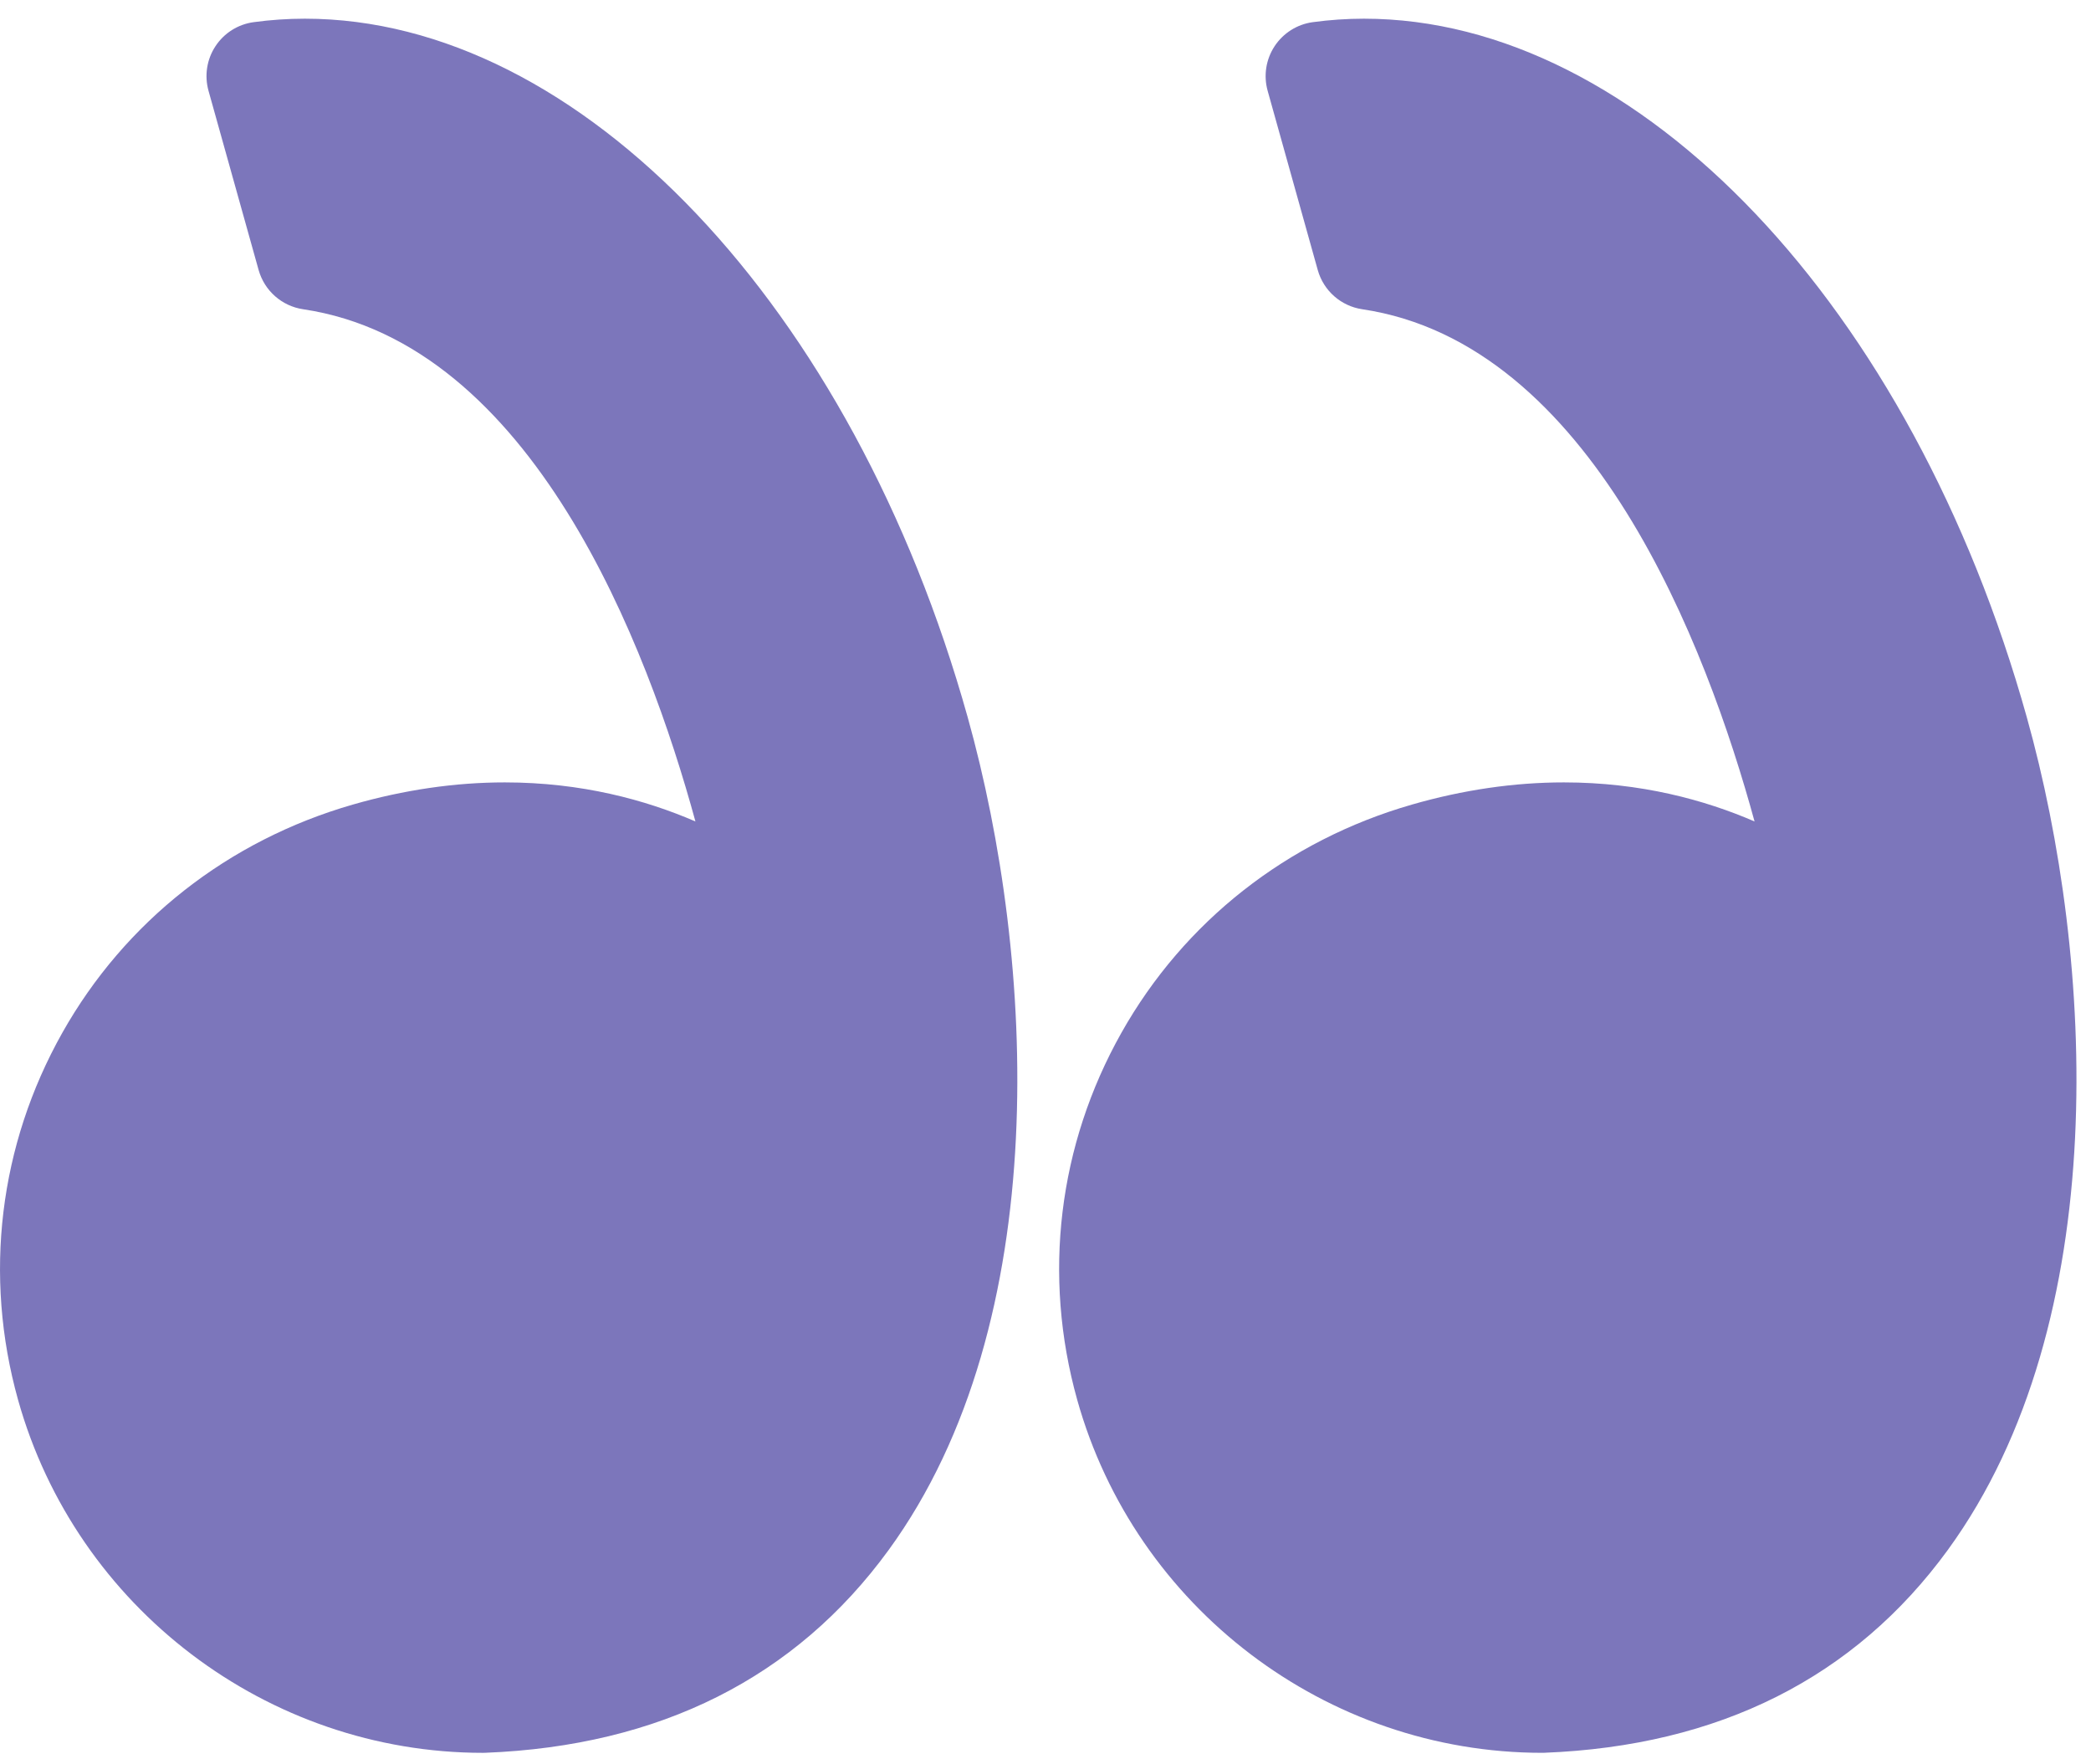 <svg width="96" height="81" viewBox="0 0 96 81" fill="none" xmlns="http://www.w3.org/2000/svg">
<path d="M64.821 36.939C67.169 36.263 69.517 35.92 71.801 35.92C75.328 35.92 78.271 36.726 80.553 37.713C78.353 29.659 73.068 15.762 62.54 14.197C61.565 14.052 60.766 13.347 60.5 12.398L58.199 4.168C58.005 3.472 58.12 2.727 58.517 2.123C58.914 1.519 59.552 1.116 60.267 1.018C61.044 0.912 61.836 0.858 62.621 0.858C75.258 0.858 87.773 14.048 93.054 32.934C96.154 44.014 97.063 60.672 89.427 71.157C85.154 77.024 78.92 80.157 70.898 80.47C70.865 80.471 70.833 80.472 70.8 80.472C60.902 80.472 52.125 73.806 49.455 64.263C47.86 58.558 48.581 52.575 51.487 47.412C54.362 42.307 59.097 38.586 64.821 36.939Z" fill="#7C76BB"/>
<path d="M2.862 47.413C5.737 42.307 10.472 38.586 16.196 36.939C18.544 36.263 20.892 35.92 23.175 35.92C26.702 35.92 29.646 36.726 31.928 37.713C29.728 29.659 24.443 15.762 13.914 14.197C12.939 14.052 12.141 13.347 11.874 12.398L9.573 4.168C9.379 3.472 9.494 2.727 9.891 2.123C10.287 1.519 10.925 1.116 11.641 1.018C12.417 0.912 13.209 0.858 13.995 0.858C26.632 0.858 39.147 14.048 44.429 32.934C47.528 44.014 48.437 60.672 40.8 71.159C36.528 77.025 30.293 80.159 22.272 80.471C22.239 80.472 22.207 80.473 22.173 80.473C12.276 80.473 3.498 73.807 0.828 64.264C-0.765 58.559 -0.043 52.575 2.862 47.413Z" fill="#7C76BB"/>
</svg>
